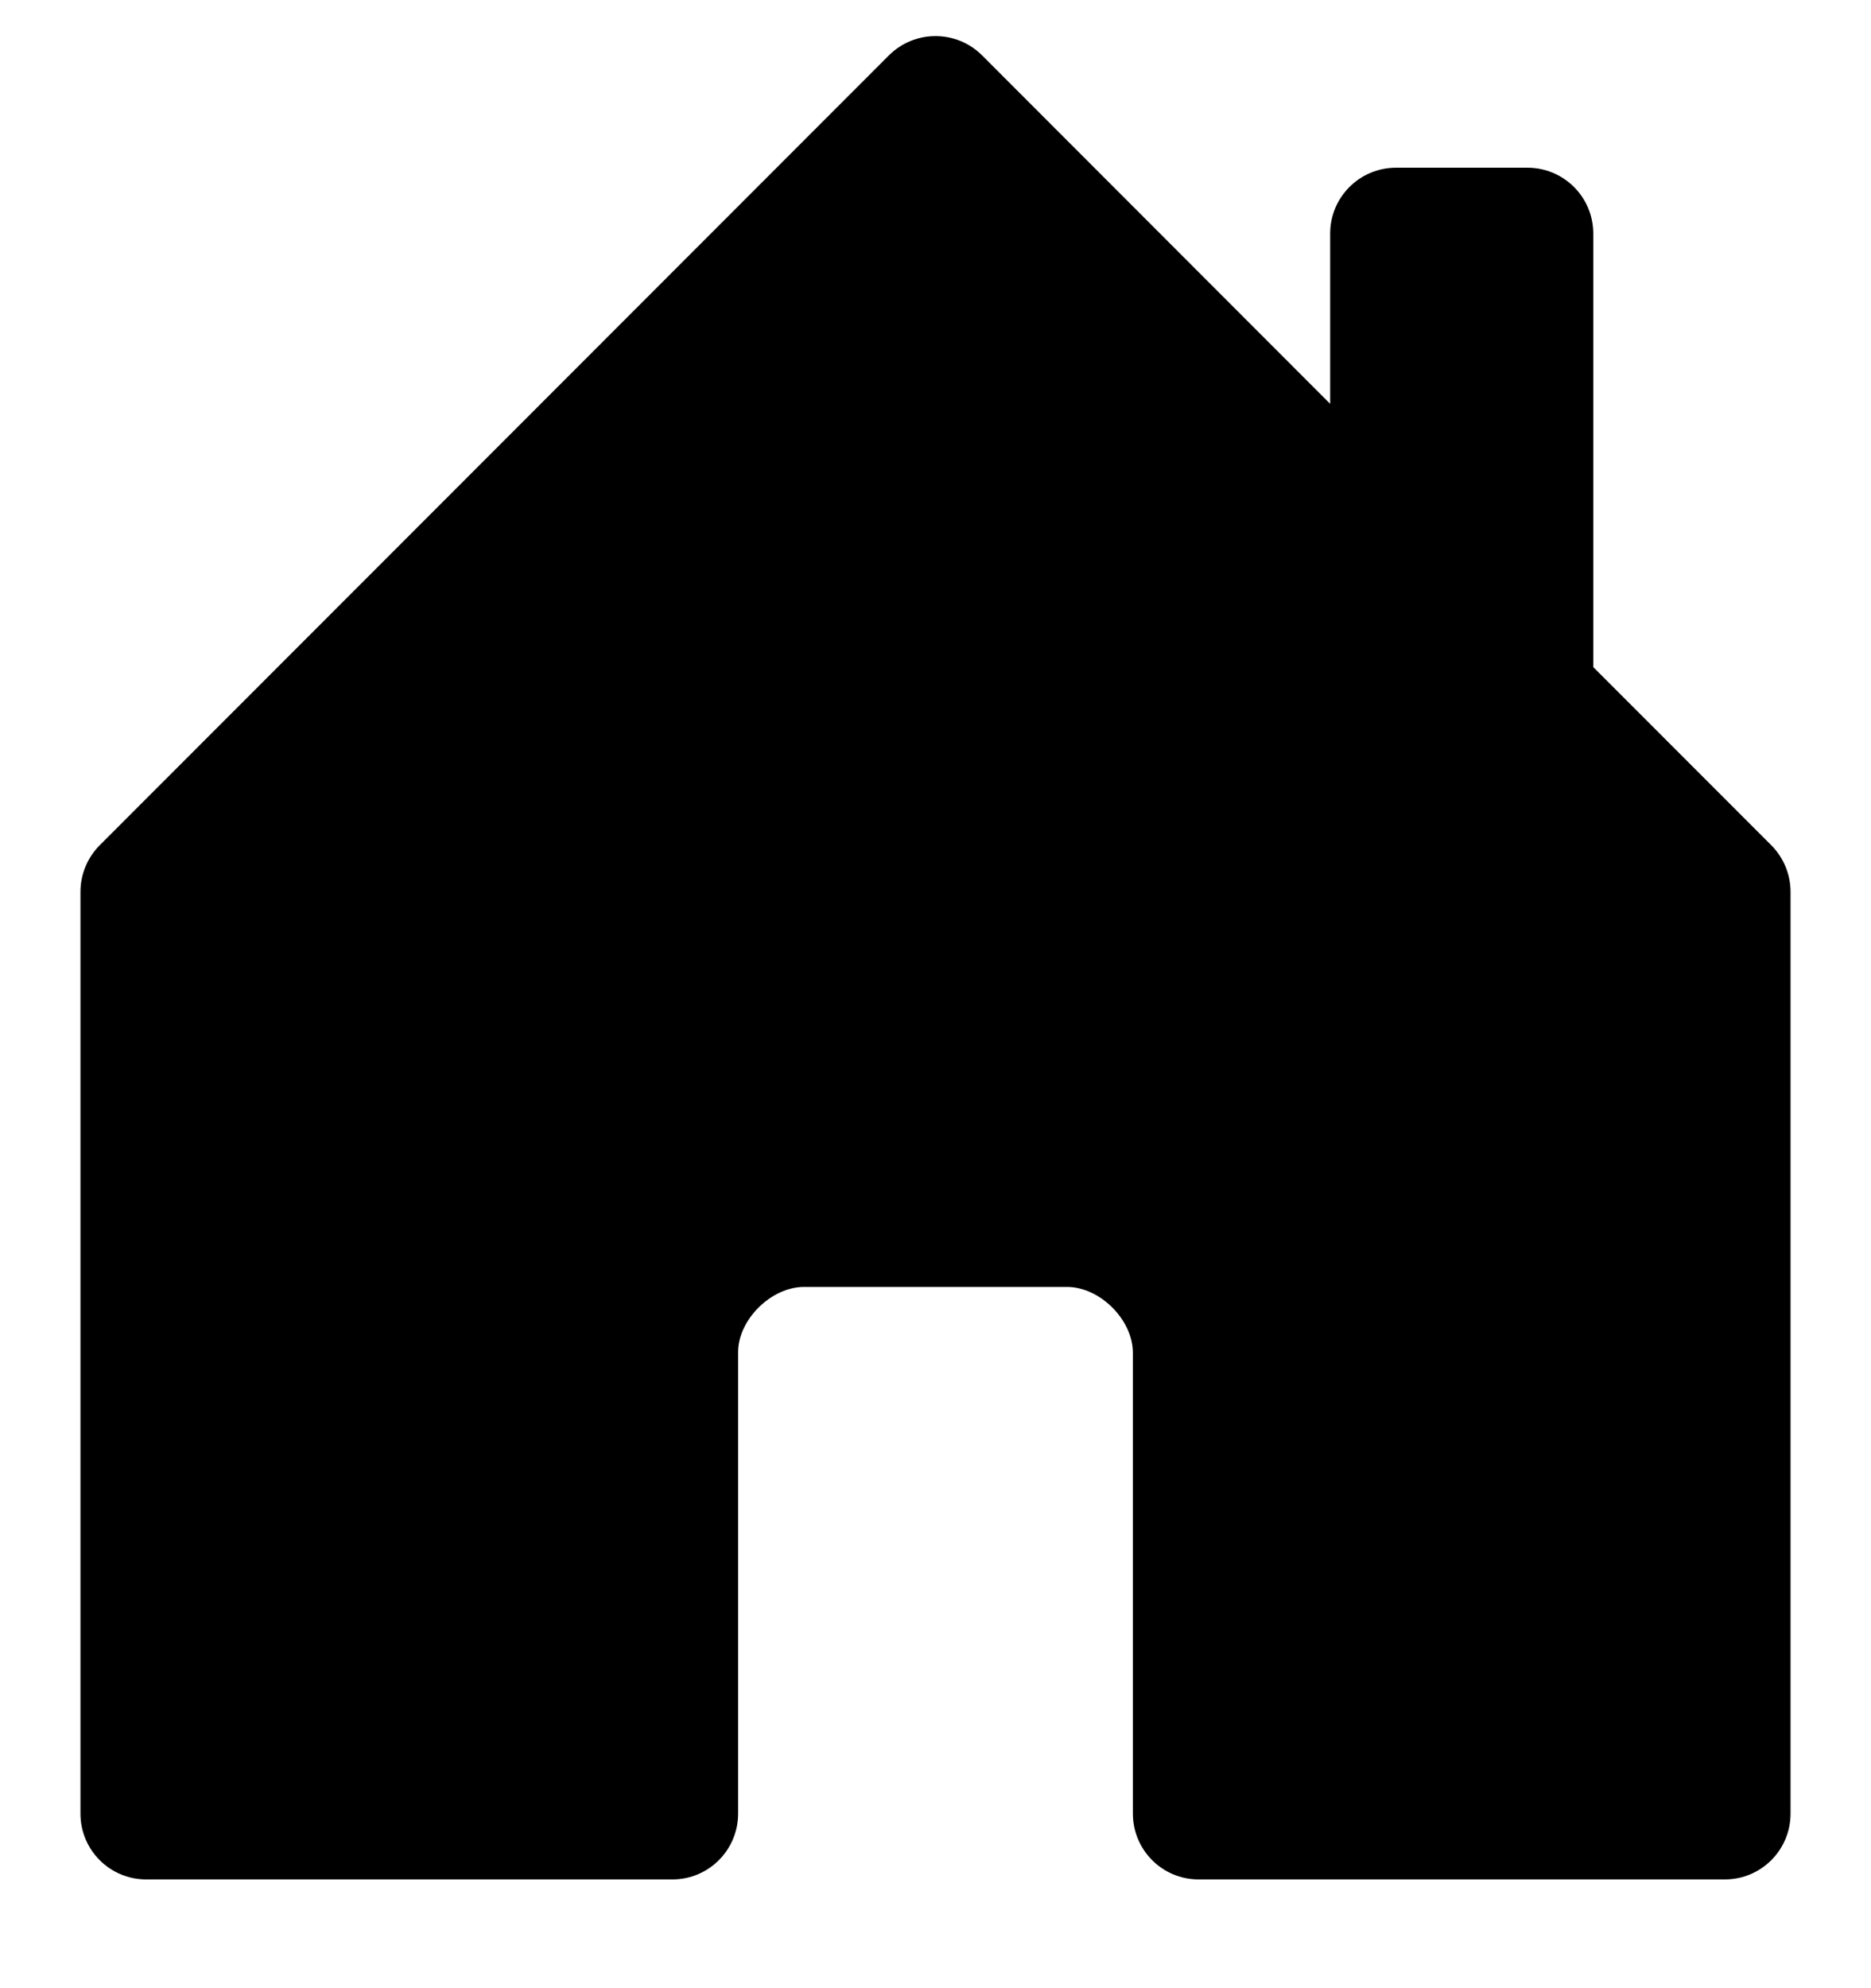 <svg width="16" height="17" viewBox="0 0 16 17" xmlns="http://www.w3.org/2000/svg">
    <path d="M6.312 15.507V11.561C6.312 11.285 6.594 11.004 6.875 11.004H9.125C9.406 11.004 9.688 11.285 9.688 11.567V15.507C9.688 15.818 9.939 16.07 10.25 16.07H14.75C15.061 16.07 15.312 15.818 15.312 15.507V7.626C15.312 7.477 15.253 7.334 15.148 7.228L13.625 5.704V1.997C13.625 1.686 13.373 1.434 13.062 1.434H11.938C11.627 1.434 11.375 1.686 11.375 1.997V3.453L8.398 0.473C8.178 0.254 7.822 0.254 7.602 0.473L0.852 7.228C0.747 7.334 0.688 7.477 0.688 7.626V15.507C0.688 15.818 0.939 16.07 1.25 16.07H5.75C6.061 16.07 6.312 15.818 6.312 15.507Z" />
</svg>